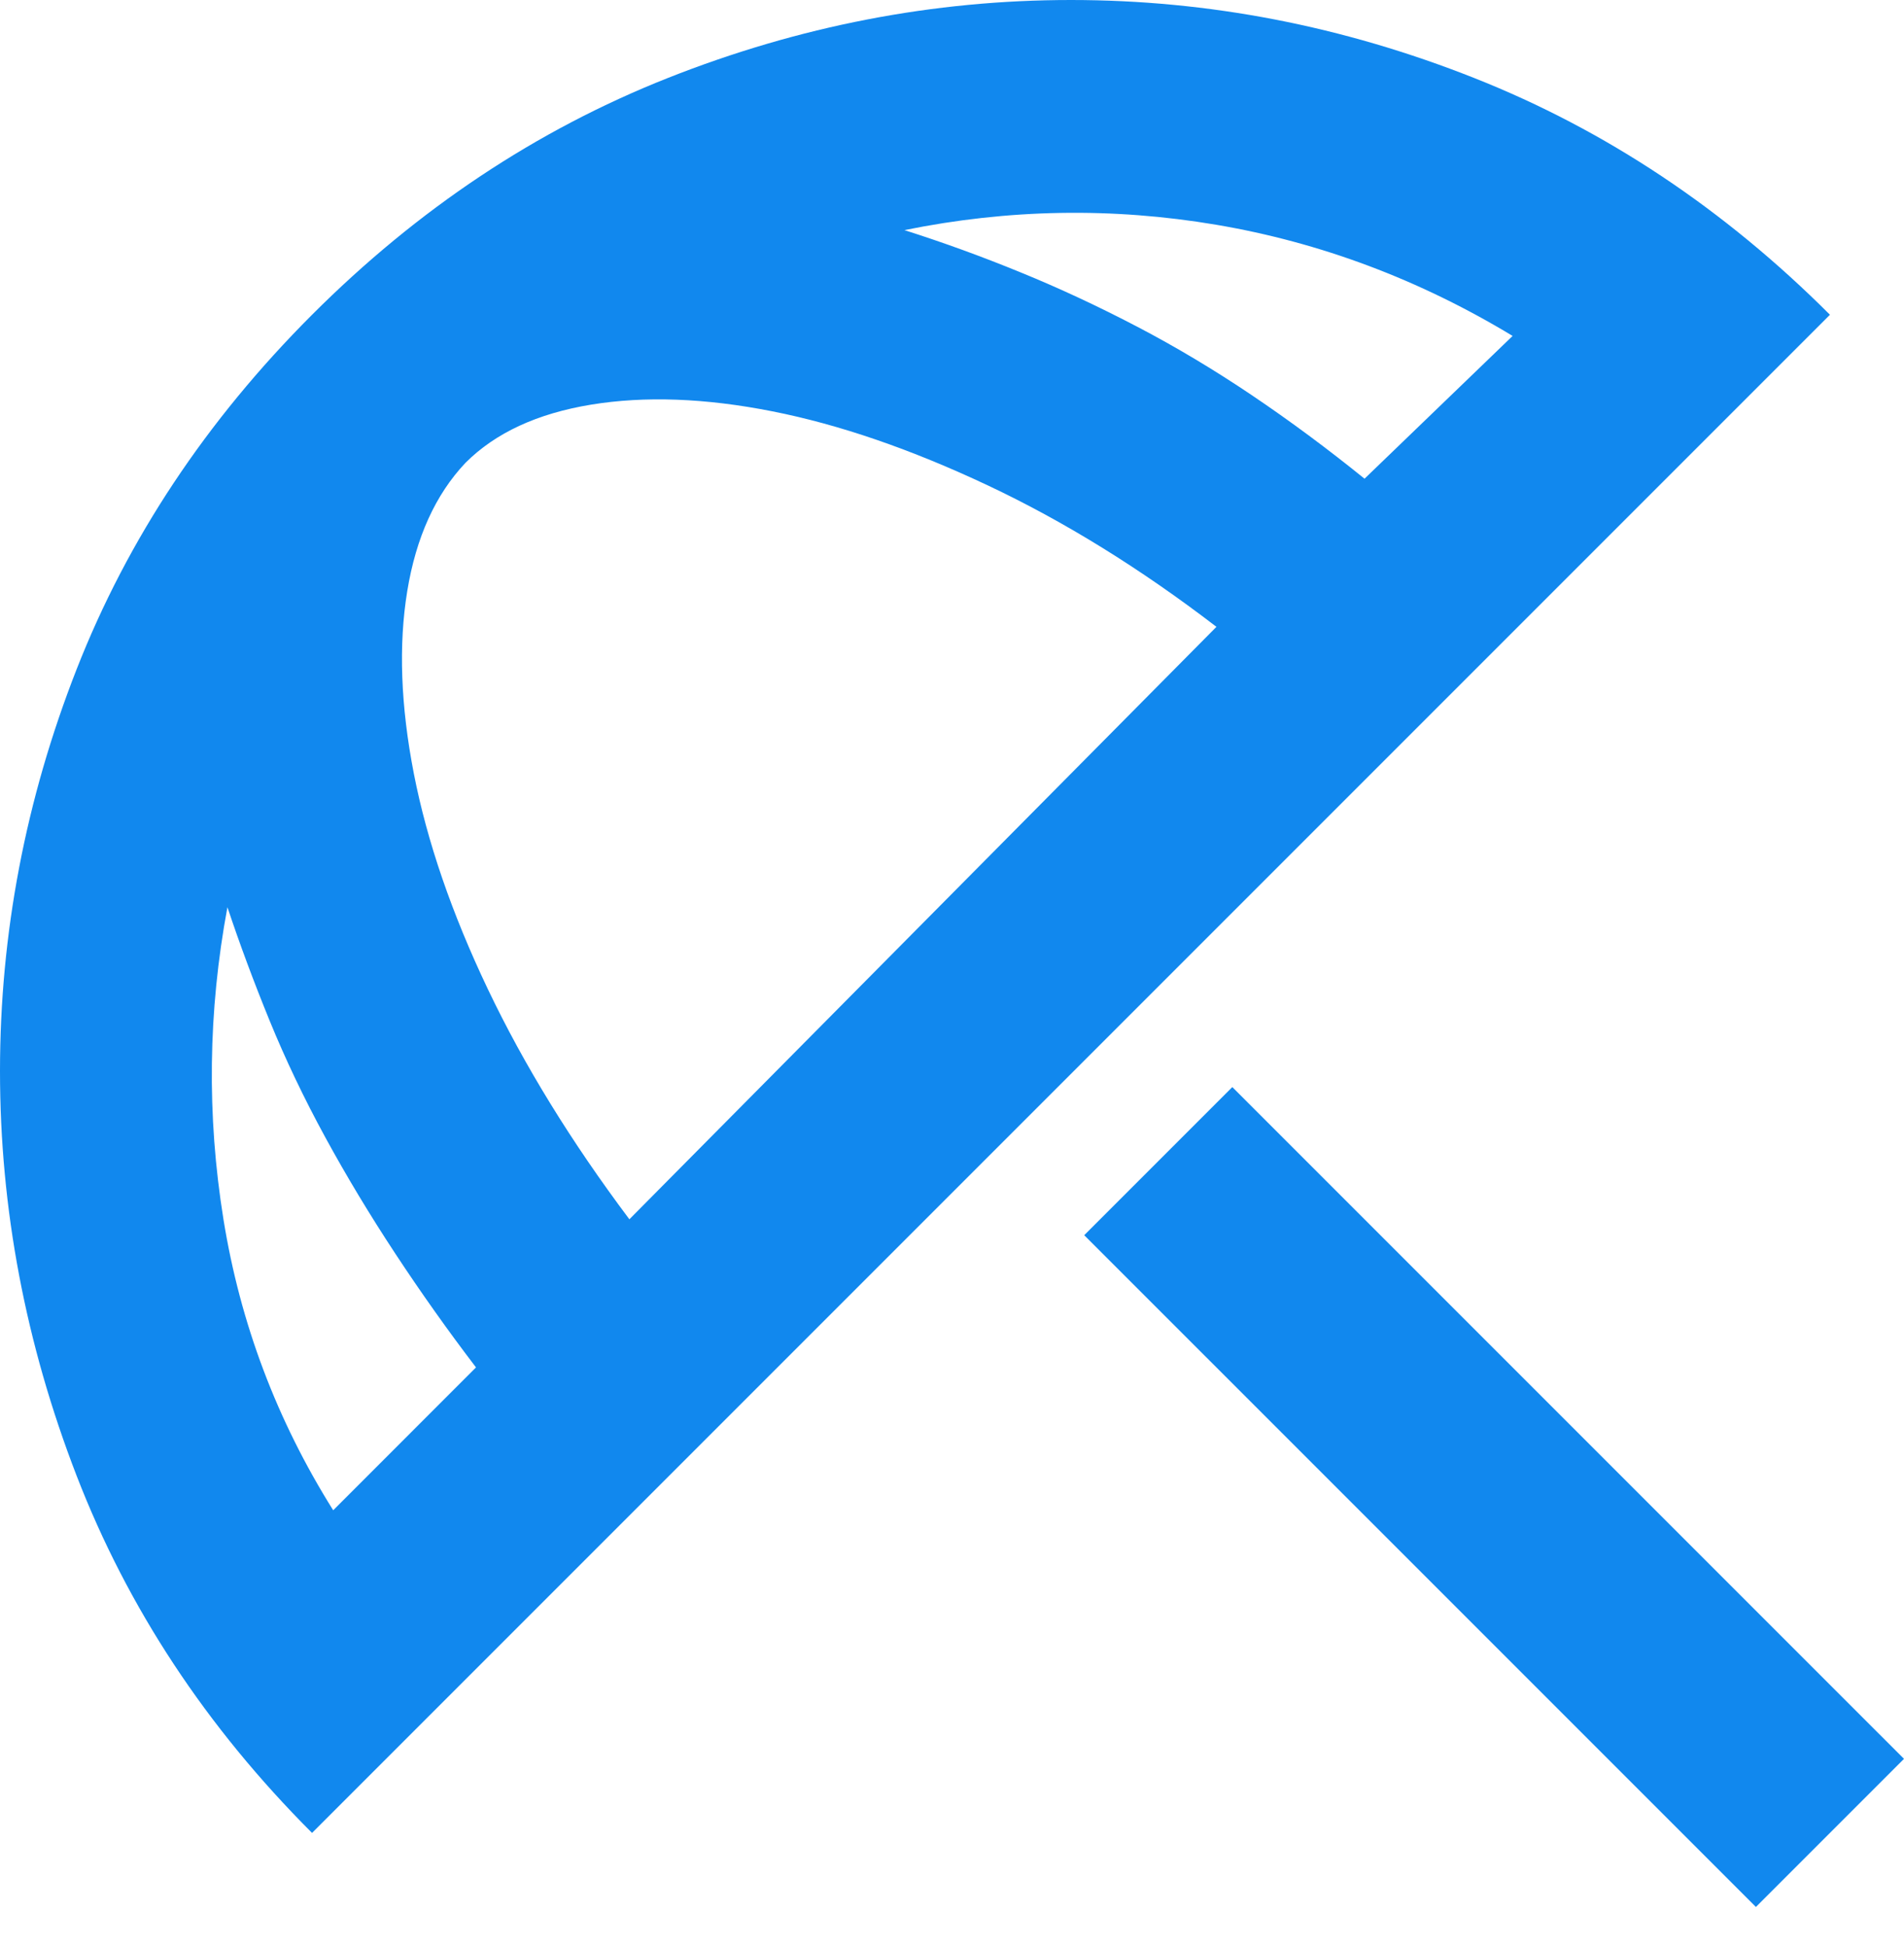 <svg width="45" height="46" viewBox="0 0 45 46" fill="none" xmlns="http://www.w3.org/2000/svg">
<path d="M41.5 45.062L25.625 29.188L29.125 25.688L45 41.562L41.5 45.062ZM7.375 43.312C4.875 40.812 3.021 38 1.812 34.875C0.604 31.75 0 28.562 0 25.312C0 22.062 0.604 18.896 1.812 15.812C3.021 12.729 4.875 9.938 7.375 7.438C9.875 4.938 12.677 3.073 15.781 1.844C18.885 0.615 22.062 0 25.312 0C28.562 0 31.74 0.615 34.844 1.844C37.948 3.073 40.75 4.938 43.25 7.438L7.375 43.312ZM7.875 35.688L11.25 32.312C10.583 31.438 9.948 30.542 9.344 29.625C8.74 28.708 8.188 27.792 7.688 26.875C7.188 25.958 6.75 25.042 6.375 24.125C6 23.208 5.667 22.312 5.375 21.438C4.917 23.896 4.885 26.354 5.281 28.812C5.677 31.271 6.542 33.562 7.875 35.688ZM14.875 28.812L28.75 14.812C26.958 13.438 25.156 12.323 23.344 11.469C21.531 10.615 19.833 10.031 18.25 9.719C16.667 9.406 15.24 9.354 13.969 9.562C12.698 9.771 11.708 10.229 11 10.938C10.292 11.688 9.833 12.698 9.625 13.969C9.417 15.24 9.469 16.677 9.781 18.281C10.094 19.885 10.677 21.583 11.531 23.375C12.385 25.167 13.5 26.979 14.875 28.812ZM32.25 11.312L35.75 7.938C33.542 6.604 31.208 5.729 28.75 5.312C26.292 4.896 23.833 4.938 21.375 5.438C22.292 5.729 23.208 6.062 24.125 6.438C25.042 6.812 25.958 7.24 26.875 7.719C27.792 8.198 28.698 8.74 29.594 9.344C30.49 9.948 31.375 10.604 32.25 11.312Z" fill="#1188EE"/>
</svg>
